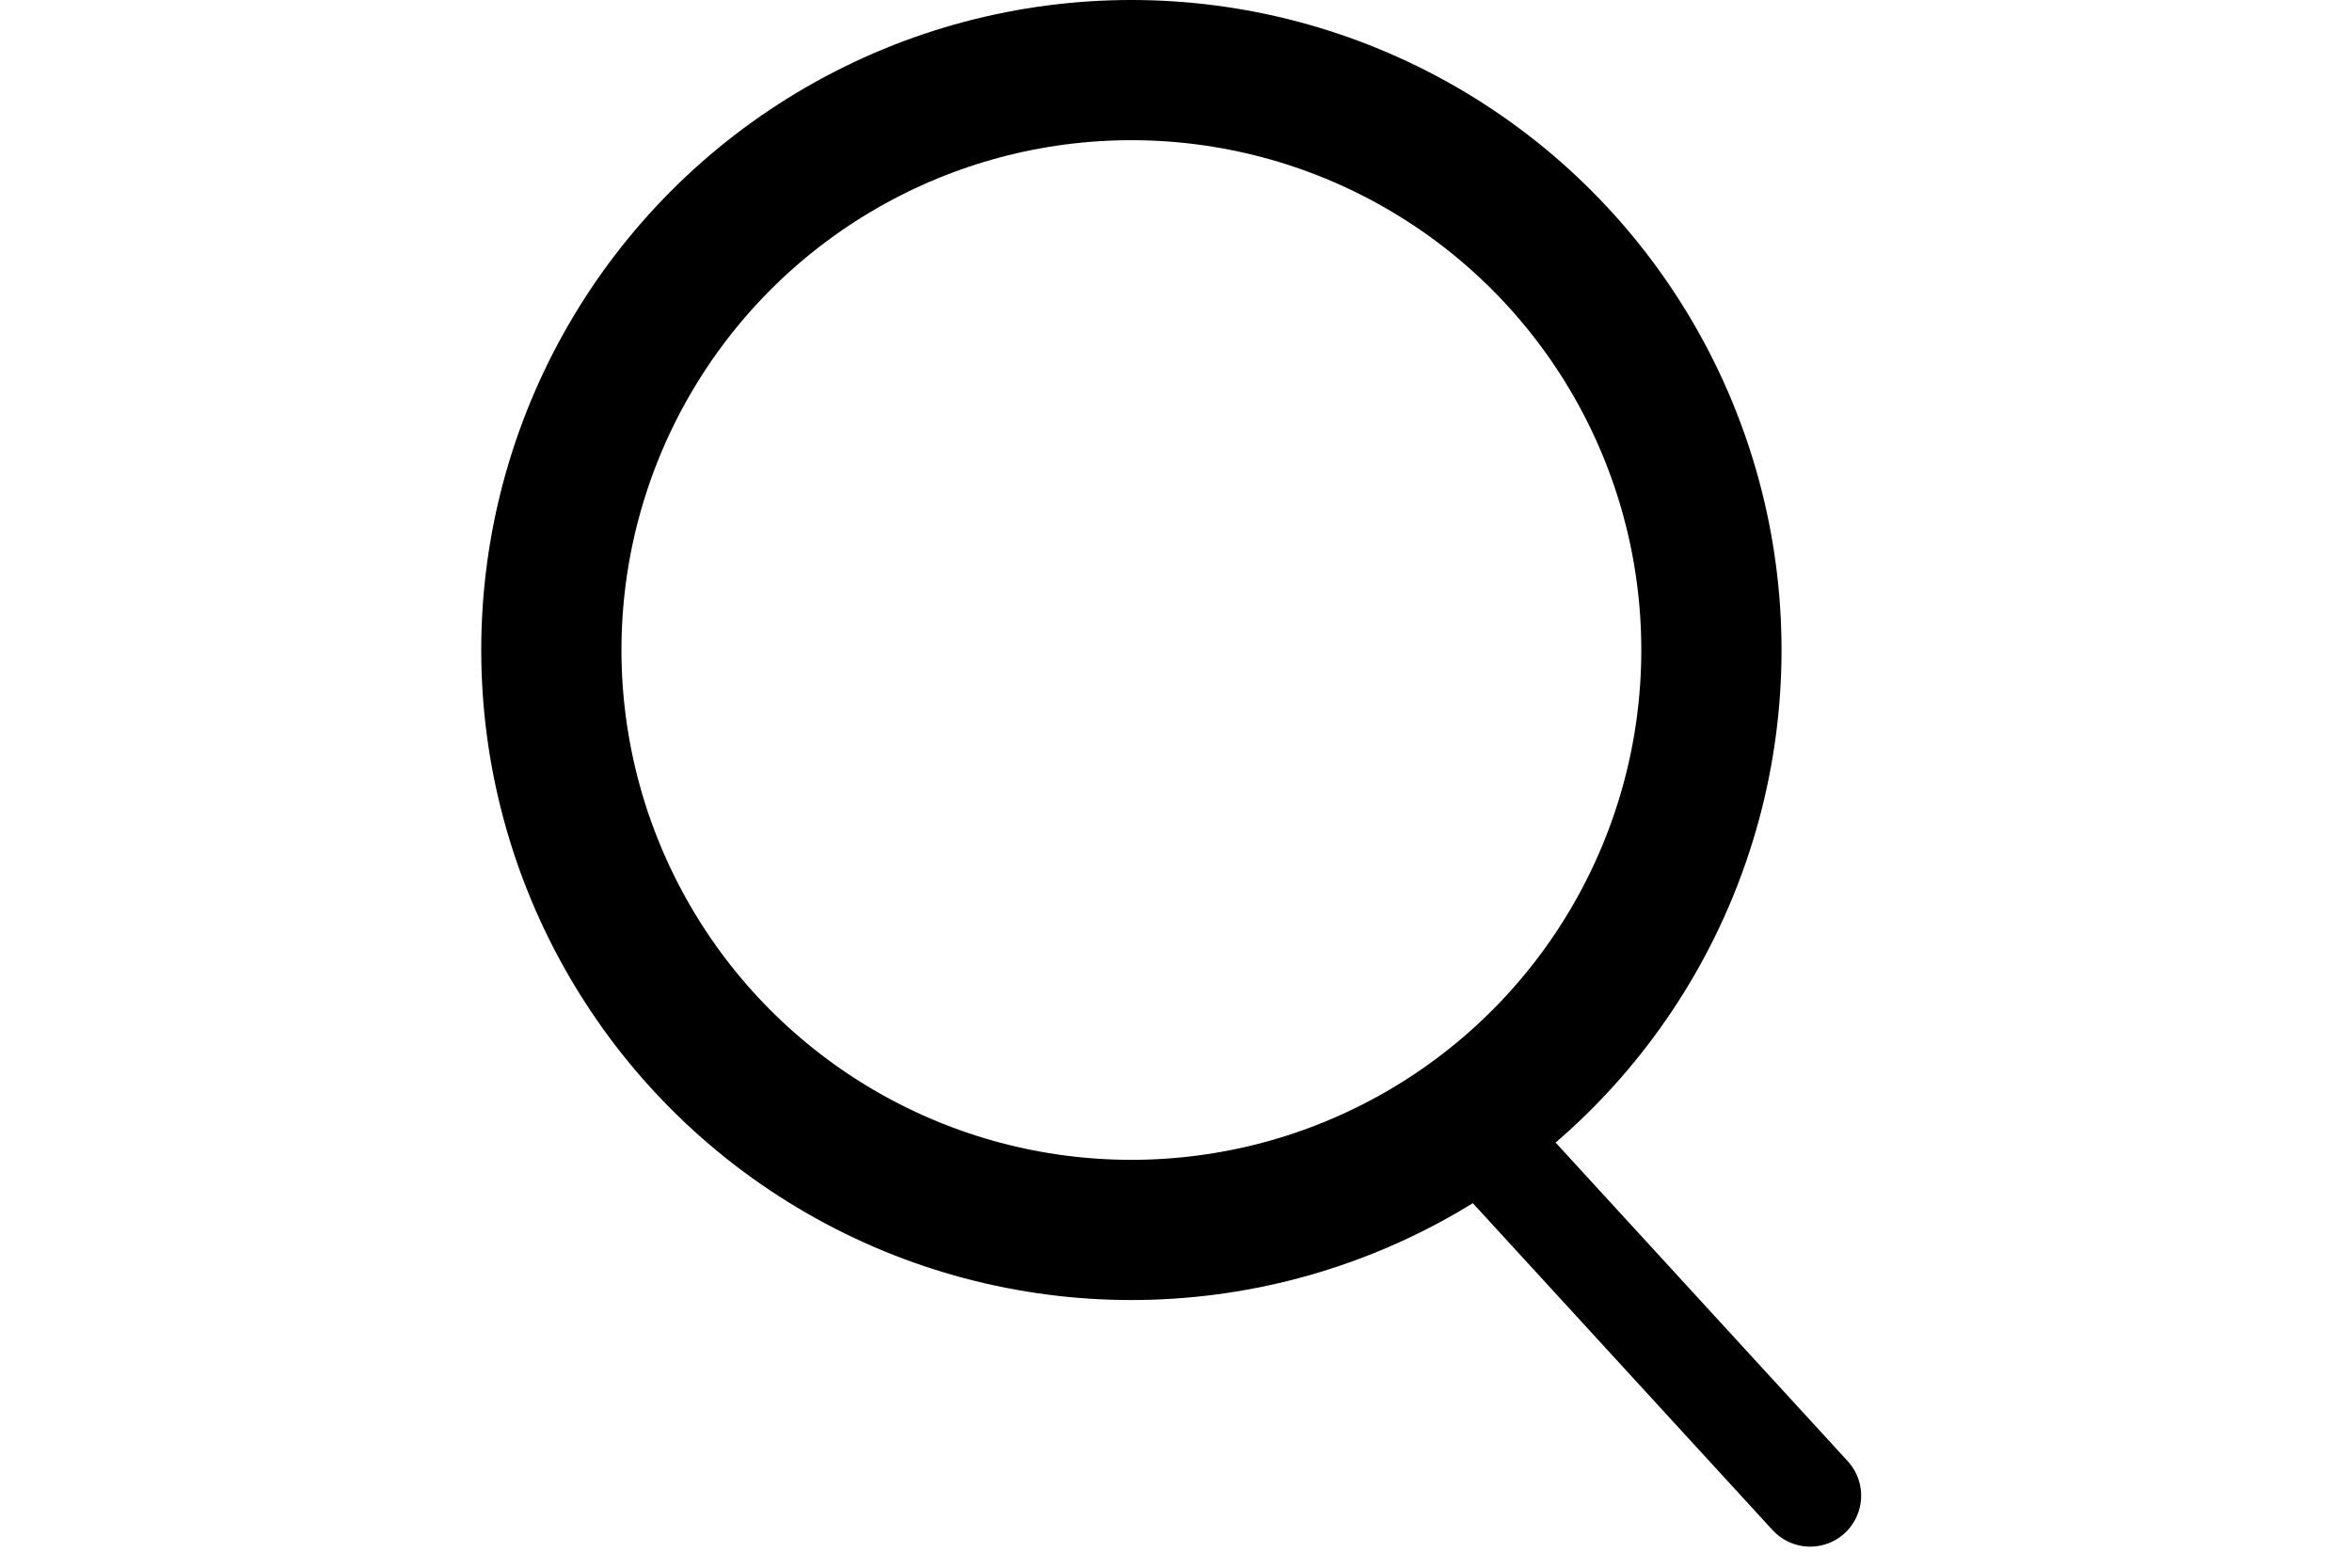 <svg width="36" height="24" viewBox="0 0 109 123" fill="none" xmlns="http://www.w3.org/2000/svg">
<circle cx="51" cy="51" r="45.5" stroke="black" stroke-width="11"/>
<line x1="76.651" y1="87.246" x2="104.246" y2="117.348" stroke="black" stroke-width="8" stroke-linecap="round"/>
</svg>
